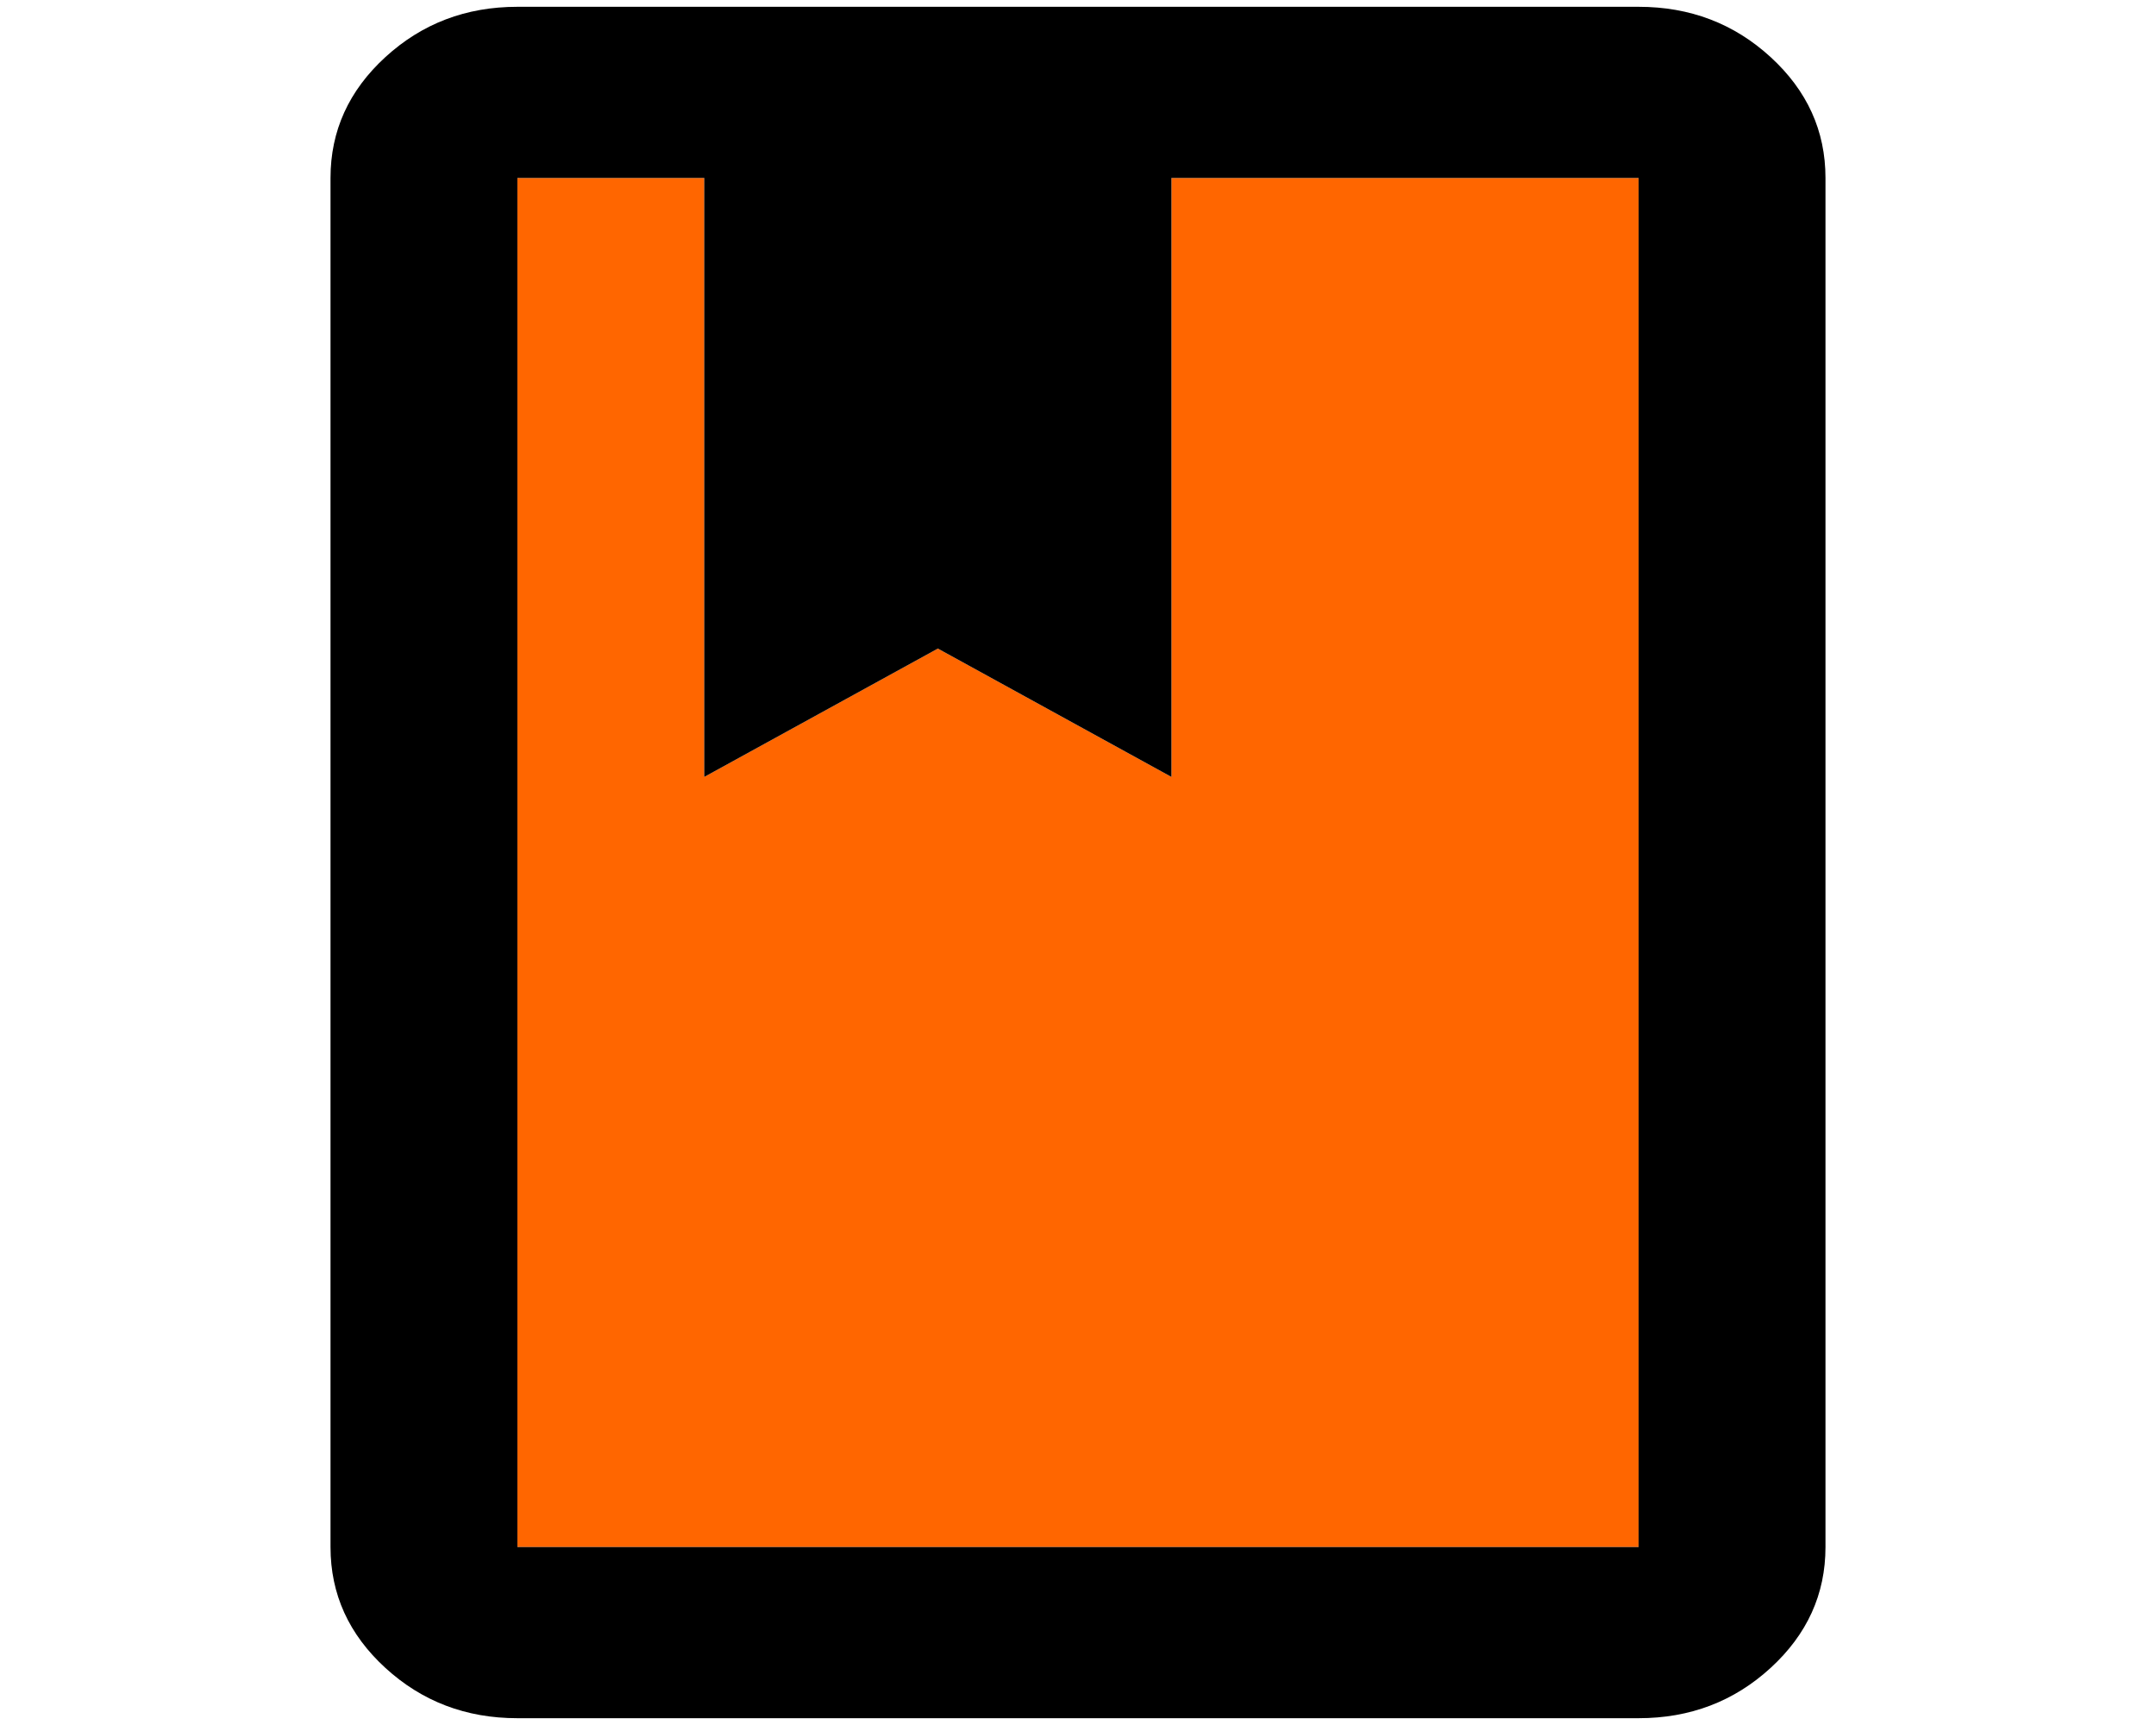 <?xml version="1.0" encoding="UTF-8" standalone="no"?>
<!-- Created with Inkscape (http://www.inkscape.org/) -->

<svg
   width="640"
   height="512"
   viewBox="0 0 169.333 135.467"
   version="1.1"
   id="svg1"
   inkscape:version="1.4 (86a8ad7, 2024-10-11)"
   sodipodi:docname="items_out.svg"
   xml:space="preserve"
   xmlns:inkscape="http://www.inkscape.org/namespaces/inkscape"
   xmlns:sodipodi="http://sodipodi.sourceforge.net/DTD/sodipodi-0.dtd"
   xmlns="http://www.w3.org/2000/svg"
   xmlns:svg="http://www.w3.org/2000/svg"><sodipodi:namedview
     id="namedview1"
     pagecolor="#ffffff"
     bordercolor="#111111"
     borderopacity="1"
     inkscape:showpageshadow="0"
     inkscape:pageopacity="0"
     inkscape:pagecheckerboard="1"
     inkscape:deskcolor="#d1d1d1"
     inkscape:document-units="px"
     showborder="false"
     inkscape:zoom="1.08"
     inkscape:cx="396.75926"
     inkscape:cy="293.05556"
     inkscape:window-width="2880"
     inkscape:window-height="1514"
     inkscape:window-x="5749"
     inkscape:window-y="15"
     inkscape:window-maximized="1"
     inkscape:current-layer="layer1" /><defs
     id="defs1" /><g
     inkscape:label="Layer 1"
     inkscape:groupmode="layer"
     id="layer1"
     transform="matrix(-1,0,0,1,169.333,0)"><path
       d="M 128.698,13.974 V 121.493 H 40.635 V 13.974 H 77.328 V 61.013 L 95.674,50.933 114.021,61.013 V 13.974 Z"
       style="baseline-shift:baseline;display:inline;overflow:visible;vector-effect:none;fill:#ff6600;enable-background:accumulate;stop-color:#000000;stop-opacity:1"
       id="path5" /><path
       d="m 128.698,0.534 c 4.036,0 7.491,1.316 10.366,3.948 2.874,2.632 4.311,5.796 4.311,9.492 V 121.493 c 0,3.696 -1.437,6.86 -4.311,9.492 -2.874,2.632 -6.33,3.948 -10.366,3.948 H 40.635 c -4.036,0 -7.491,-1.316 -10.365,-3.948 -2.874,-2.632 -4.311,-5.796 -4.311,-9.492 V 13.974 c 0,-3.696 1.437,-6.86 4.311,-9.492 2.874,-2.632 6.329,-3.948 10.365,-3.948 z m 0,13.44 H 114.021 V 61.013 L 95.674,50.933 77.328,61.013 V 13.974 H 40.635 V 121.493 h 88.062 z"
       style="baseline-shift:baseline;display:inline;overflow:visible;vector-effect:none;enable-background:accumulate;stop-color:#000000;stop-opacity:1"
       id="path6" /></g></svg>
